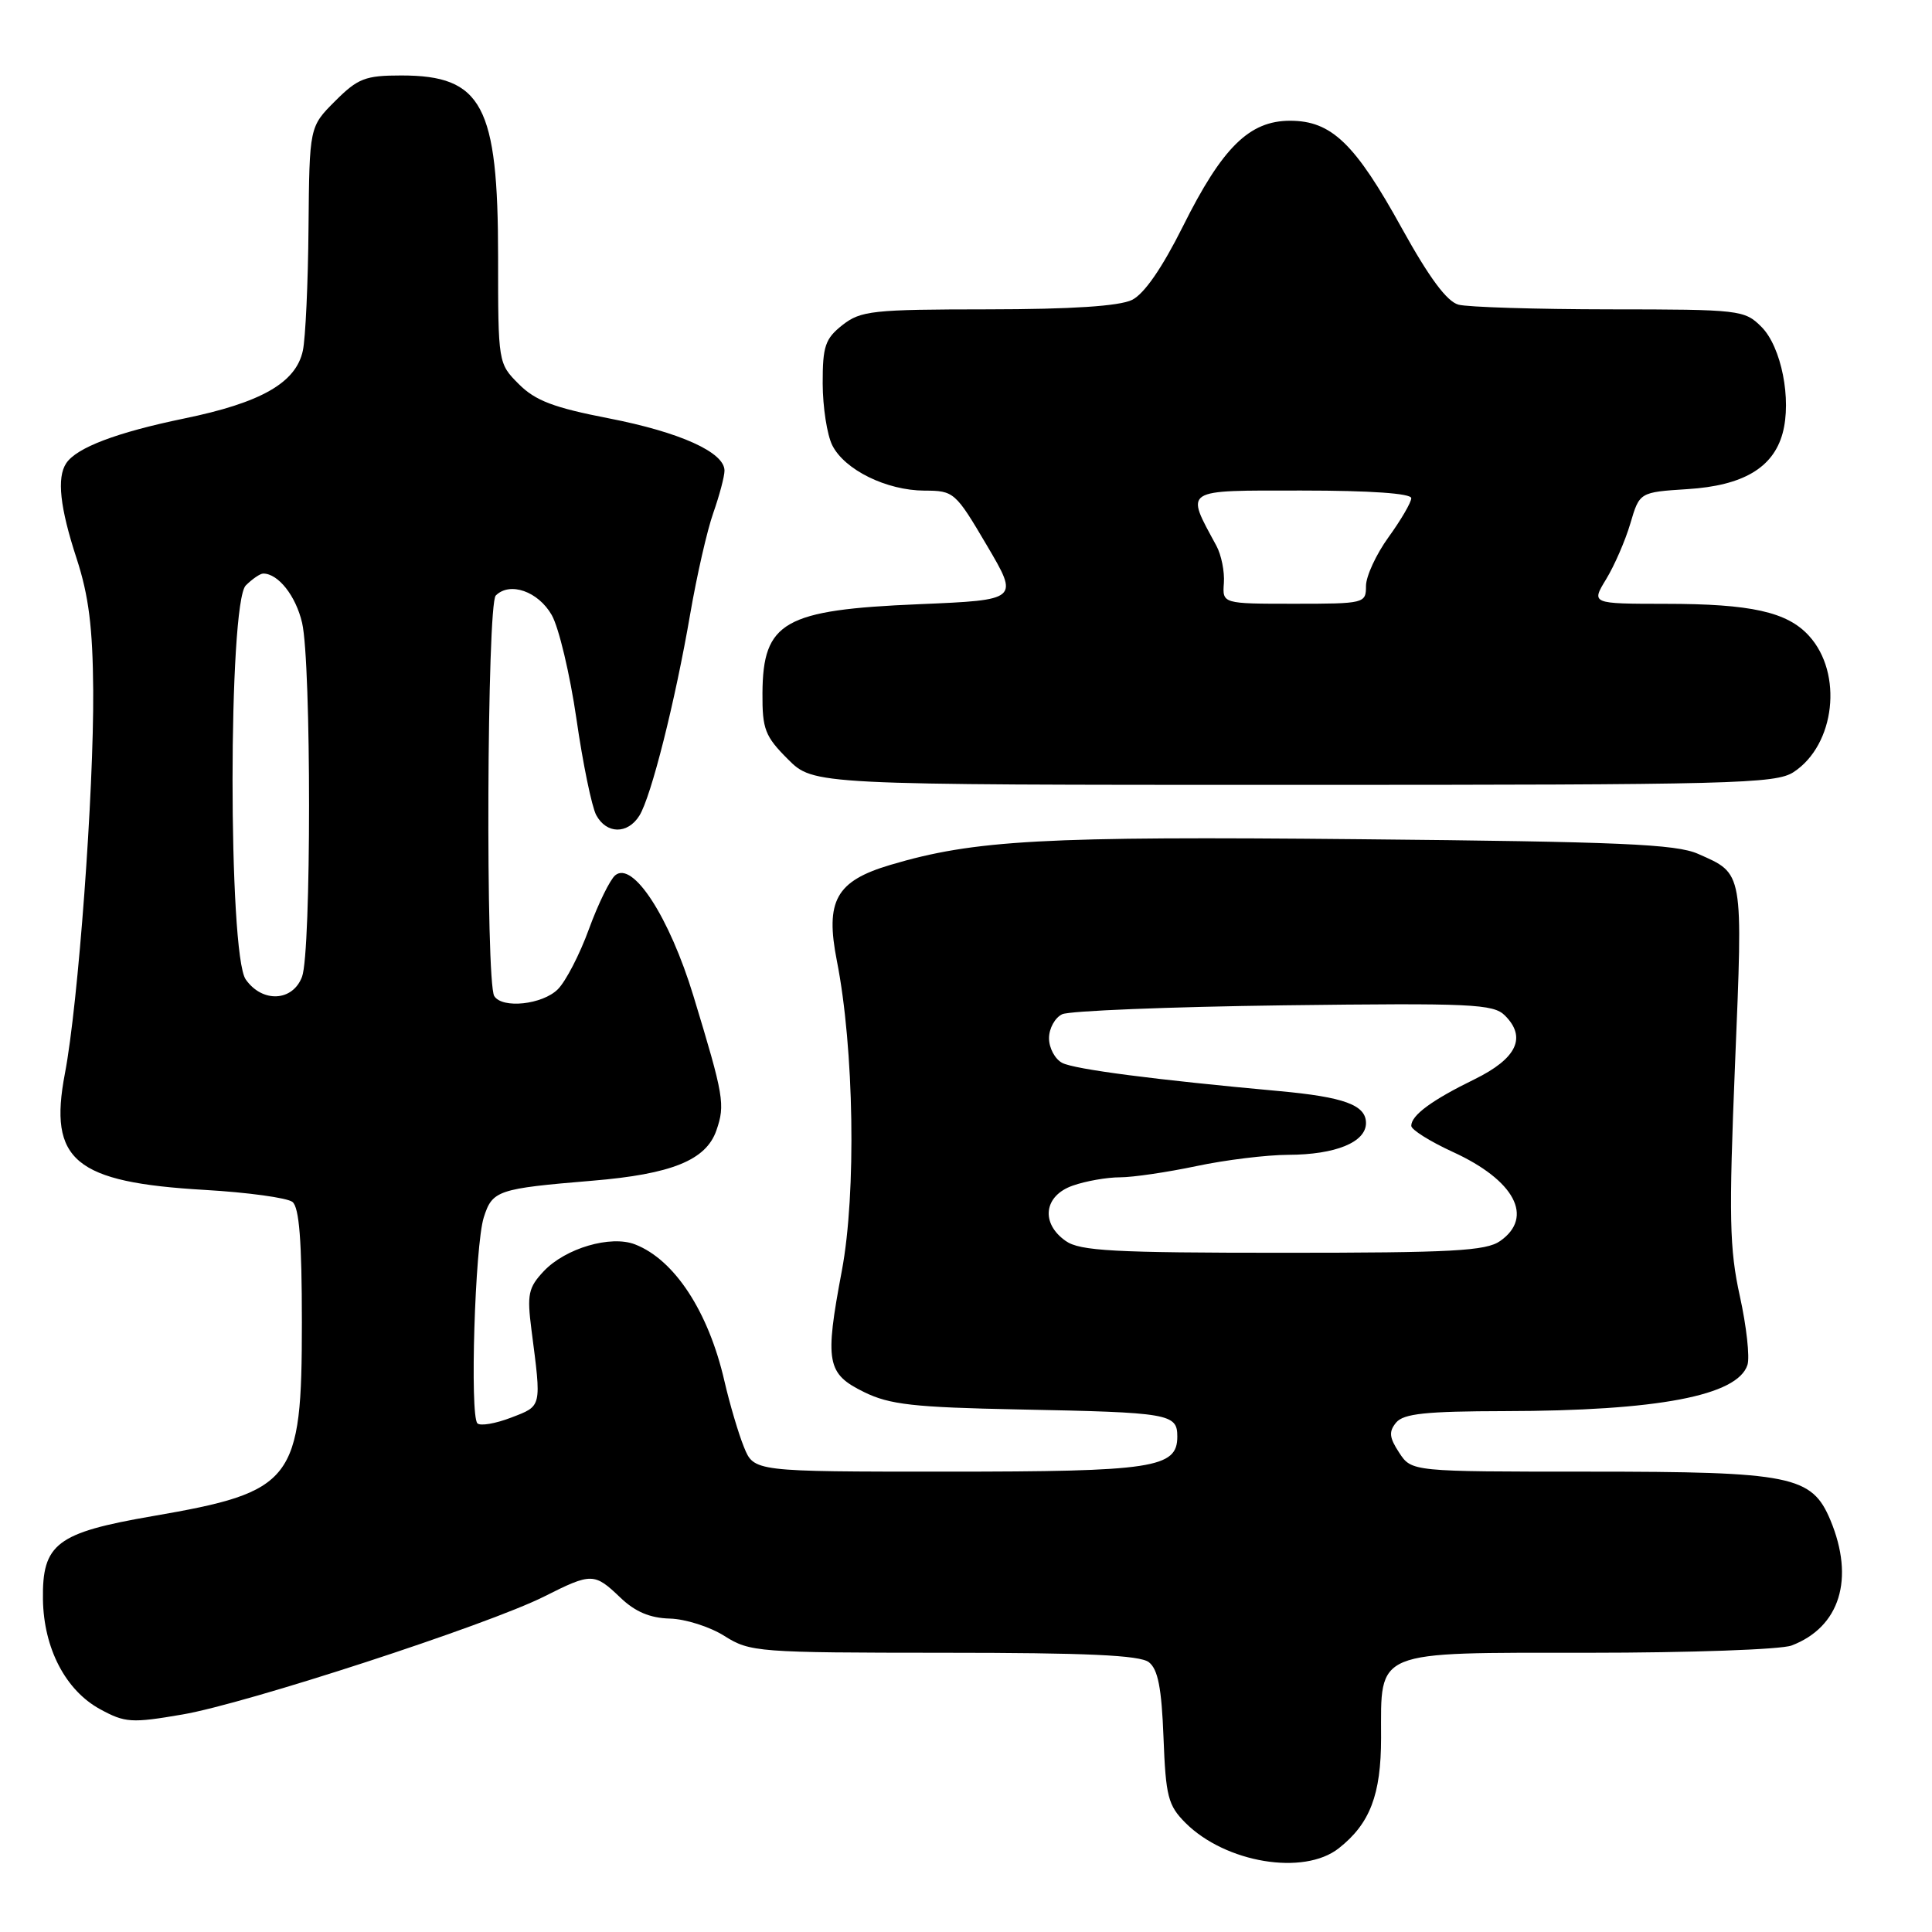 <?xml version="1.0" encoding="UTF-8" standalone="no"?>
<!DOCTYPE svg PUBLIC "-//W3C//DTD SVG 1.1//EN" "http://www.w3.org/Graphics/SVG/1.1/DTD/svg11.dtd" >
<svg xmlns="http://www.w3.org/2000/svg" xmlns:xlink="http://www.w3.org/1999/xlink" version="1.1" viewBox="0 0 256 256">
 <g >
 <path fill="currentColor"
d=" M 177.39 244.91 C 181.53 241.65 183.00 237.82 183.00 230.27 C 183.00 218.52 181.83 219.00 210.49 219.00 C 223.90 219.00 236.01 218.57 237.39 218.04 C 243.80 215.60 245.78 209.21 242.54 201.43 C 240.07 195.54 237.41 195.00 210.56 195.00 C 187.05 195.00 187.05 195.00 185.40 192.49 C 184.08 190.48 184.00 189.70 185.00 188.49 C 185.99 187.31 188.96 187.00 199.37 186.98 C 219.67 186.95 230.25 184.93 231.55 180.85 C 231.87 179.83 231.42 175.74 230.54 171.75 C 229.16 165.49 229.07 161.30 229.90 141.02 C 230.96 115.25 231.06 115.82 225.00 113.14 C 222.08 111.85 214.68 111.53 180.16 111.20 C 138.25 110.79 129.12 111.29 117.99 114.60 C 110.77 116.74 109.32 119.35 110.89 127.32 C 113.17 138.85 113.48 158.12 111.55 168.37 C 109.26 180.52 109.54 182.03 114.50 184.46 C 117.88 186.12 121.06 186.48 135.00 186.76 C 155.01 187.15 156.00 187.32 156.00 190.36 C 156.00 194.52 152.82 195.00 125.40 195.00 C 99.90 195.00 99.90 195.00 98.58 191.75 C 97.85 189.96 96.69 186.03 95.99 183.00 C 93.88 173.80 89.38 166.92 84.15 164.89 C 80.92 163.63 74.92 165.40 72.05 168.44 C 70.00 170.62 69.82 171.52 70.42 176.20 C 71.76 186.57 71.84 186.26 67.73 187.84 C 65.65 188.64 63.64 188.98 63.26 188.60 C 62.24 187.57 62.93 165.01 64.10 161.32 C 65.24 157.73 65.92 157.50 78.50 156.45 C 88.99 155.58 93.55 153.73 94.92 149.80 C 96.11 146.37 95.93 145.27 91.88 131.96 C 88.70 121.52 83.86 114.04 81.52 115.98 C 80.83 116.56 79.26 119.76 78.04 123.10 C 76.83 126.44 74.97 130.03 73.92 131.08 C 71.88 133.12 66.54 133.69 65.49 131.98 C 64.33 130.11 64.52 80.08 65.69 78.91 C 67.56 77.04 71.32 78.36 73.11 81.50 C 74.05 83.15 75.52 89.34 76.38 95.25 C 77.23 101.17 78.42 106.91 79.00 108.00 C 80.36 110.53 83.16 110.57 84.72 108.08 C 86.28 105.59 89.47 92.92 91.46 81.33 C 92.33 76.28 93.70 70.26 94.52 67.95 C 95.33 65.64 96.00 63.12 96.00 62.36 C 96.00 59.93 90.11 57.27 80.66 55.43 C 73.39 54.02 70.93 53.09 68.75 50.90 C 66.01 48.16 66.00 48.10 66.00 34.04 C 66.00 13.95 63.89 10.00 53.18 10.00 C 48.40 10.00 47.42 10.38 44.40 13.40 C 41.00 16.80 41.00 16.80 40.88 30.15 C 40.82 37.49 40.48 44.83 40.13 46.46 C 39.22 50.72 34.60 53.36 24.37 55.46 C 15.46 57.30 10.13 59.32 8.77 61.39 C 7.51 63.29 7.94 67.25 10.15 74.00 C 11.76 78.93 12.29 83.16 12.35 91.50 C 12.44 104.89 10.37 133.03 8.60 142.25 C 6.40 153.77 9.89 156.67 27.15 157.67 C 32.84 158.00 38.06 158.72 38.75 159.26 C 39.65 159.97 40.00 164.43 40.00 175.22 C 40.00 196.33 38.97 197.66 20.19 200.90 C 7.50 203.09 5.58 204.55 5.69 211.93 C 5.79 218.41 8.68 223.97 13.25 226.47 C 16.57 228.28 17.41 228.34 24.17 227.18 C 32.62 225.74 64.61 215.31 72.10 211.55 C 78.39 208.38 78.75 208.39 82.20 211.69 C 84.16 213.57 86.13 214.40 88.75 214.47 C 90.81 214.52 94.08 215.56 96.00 216.78 C 99.38 218.91 100.40 218.99 125.06 219.00 C 143.97 219.00 151.04 219.32 152.23 220.25 C 153.44 221.19 153.92 223.67 154.17 230.23 C 154.47 238.05 154.77 239.22 157.08 241.54 C 162.39 246.84 172.75 248.56 177.39 244.91 Z  M 237.67 102.30 C 243.17 98.69 244.24 89.22 239.70 84.25 C 236.82 81.08 232.01 80.01 220.67 80.01 C 210.84 80.00 210.84 80.00 212.82 76.75 C 213.91 74.96 215.36 71.64 216.03 69.36 C 217.25 65.22 217.25 65.22 223.62 64.81 C 230.94 64.35 234.94 62.00 236.20 57.43 C 237.43 52.96 236.04 45.95 233.40 43.31 C 231.16 41.07 230.55 41.00 213.30 40.99 C 203.51 40.98 194.49 40.70 193.26 40.37 C 191.72 39.96 189.38 36.80 185.77 30.28 C 179.55 19.00 176.43 16.00 170.94 16.00 C 165.54 16.00 161.96 19.53 156.74 30.00 C 153.99 35.50 151.62 38.94 150.00 39.74 C 148.32 40.56 142.03 40.98 130.88 40.99 C 115.60 41.00 114.06 41.17 111.63 43.07 C 109.34 44.88 109.00 45.87 109.01 50.82 C 109.02 53.95 109.59 57.62 110.28 59.00 C 111.91 62.26 117.47 64.99 122.50 65.01 C 126.40 65.02 126.60 65.20 130.76 72.26 C 135.03 79.50 135.03 79.50 121.76 80.06 C 103.86 80.81 101.09 82.39 101.03 91.85 C 101.00 96.62 101.37 97.57 104.40 100.60 C 107.80 104.00 107.80 104.00 171.44 104.00 C 229.71 104.00 235.29 103.86 237.67 102.30 Z  M 141.22 164.44 C 137.85 162.08 138.32 158.43 142.15 157.10 C 143.88 156.49 146.69 156.00 148.40 156.00 C 150.11 156.00 154.65 155.33 158.50 154.52 C 162.35 153.70 167.84 153.03 170.70 153.02 C 176.97 153.00 181.00 151.35 181.00 148.81 C 181.00 146.42 178.10 145.36 169.45 144.57 C 153.08 143.08 142.38 141.69 140.75 140.84 C 139.79 140.34 139.00 138.87 139.00 137.57 C 139.00 136.27 139.79 134.84 140.75 134.39 C 141.71 133.94 154.92 133.41 170.11 133.21 C 195.01 132.90 197.88 133.03 199.41 134.56 C 202.32 137.46 200.98 140.26 195.40 143.00 C 189.71 145.78 187.00 147.78 187.00 149.18 C 187.00 149.69 189.47 151.24 192.49 152.63 C 200.70 156.38 203.30 161.27 198.78 164.44 C 196.90 165.76 192.42 166.00 170.00 166.00 C 147.58 166.00 143.10 165.76 141.22 164.44 Z  M 32.56 129.78 C 30.22 126.45 30.24 79.91 32.57 77.57 C 33.44 76.71 34.47 76.00 34.88 76.00 C 36.87 76.00 39.20 78.96 40.03 82.53 C 41.26 87.84 41.26 126.19 40.02 129.43 C 38.78 132.72 34.75 132.91 32.56 129.78 Z  M 162.17 77.25 C 162.28 75.74 161.83 73.52 161.18 72.32 C 157.05 64.68 156.56 65.00 172.52 65.00 C 181.59 65.00 187.00 65.38 187.00 66.01 C 187.00 66.56 185.65 68.88 184.00 71.16 C 182.35 73.44 181.00 76.36 181.00 77.65 C 181.00 79.95 180.81 80.00 171.48 80.00 C 161.97 80.00 161.97 80.00 162.17 77.25 Z "/>
</g>
</svg>